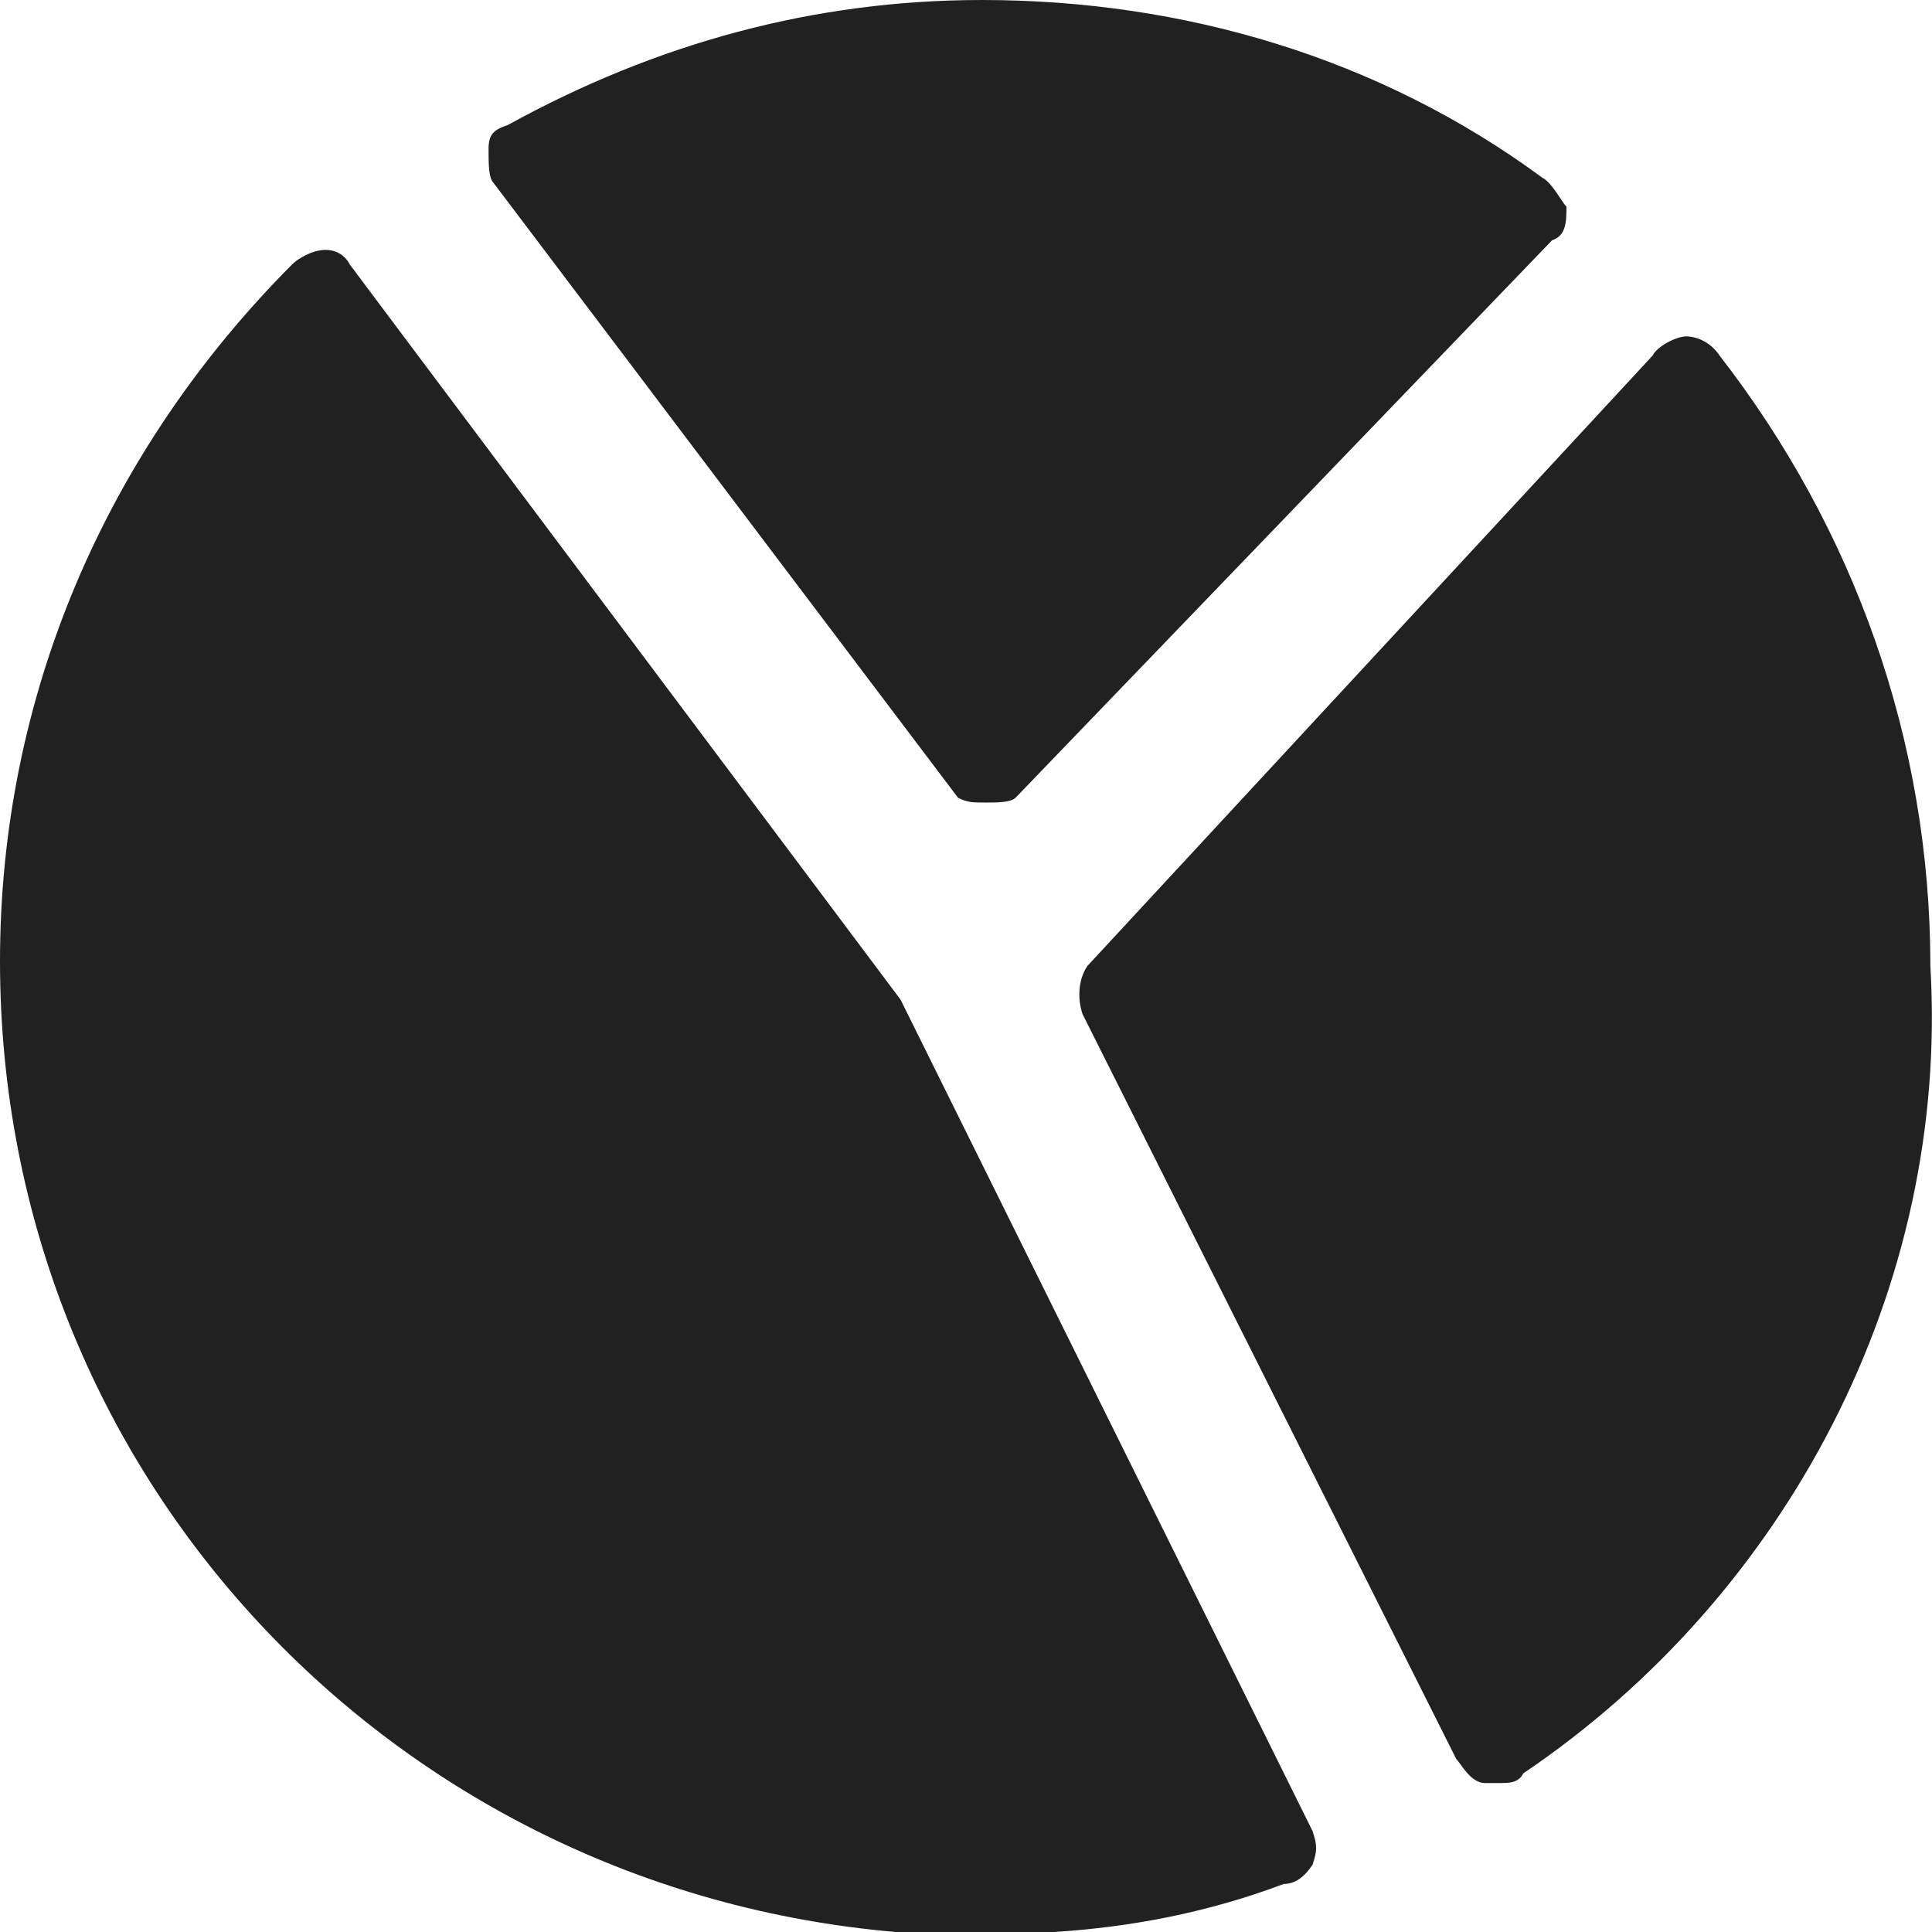 <svg xmlns="http://www.w3.org/2000/svg" width="32" height="32" viewBox="0 0 32 32"><title>chart pie</title><g fill="#212121" class="nc-icon-wrapper"><g fill="#212121"><path transform="scale(1,-1) translate(0,-32)" d="M 25.23 2.627 C 25.151 2.467 24.993 2.467 24.834 2.467 H 24.596 C 24.358 2.467 24.199 2.787 24.12 2.866 L 17.93 15.204 C 17.85 15.443 17.85 15.761 18.01 16 L 27.372 26.11 C 27.452 26.269 27.769 26.428 27.927 26.428 C 28.086 26.428 28.324 26.348 28.483 26.109 C 30.704 23.244 31.973 19.741 31.973 16 C 32.291 10.667 29.593 5.572 25.23 2.627 z M 16.82 18.787 C 16.741 18.707 16.503 18.707 16.344 18.707 C 16.106 18.707 16.027 18.707 15.868 18.787 L 8.172 28.974 C 8.092 29.054 8.092 29.293 8.092 29.531 C 8.092 29.771 8.172 29.85 8.41 29.929 C 10.87 31.284 13.488 32 16.265 32 C 19.597 32 22.85 31.045 25.548 29.055 C 25.707 28.975 25.865 28.657 25.945 28.577 C 25.945 28.338 25.945 28.099 25.707 28.02 L 16.82 18.786 z M 21.74 1.672 C 21.819 1.432 21.819 1.353 21.74 1.114 C 21.581 0.876 21.422 0.796 21.264 0.796 C 19.994 0.318 18.724 0.08 17.455 0 H 14.837 C 6.506 0.716 0 7.562 0 16.08 C 0 20.458 1.746 24.517 4.84 27.622 C 4.92 27.702 5.157 27.861 5.395 27.861 C 5.554 27.861 5.713 27.781 5.792 27.621 L 14.916 15.443 L 21.74 1.672 z"></path></g></g></svg>